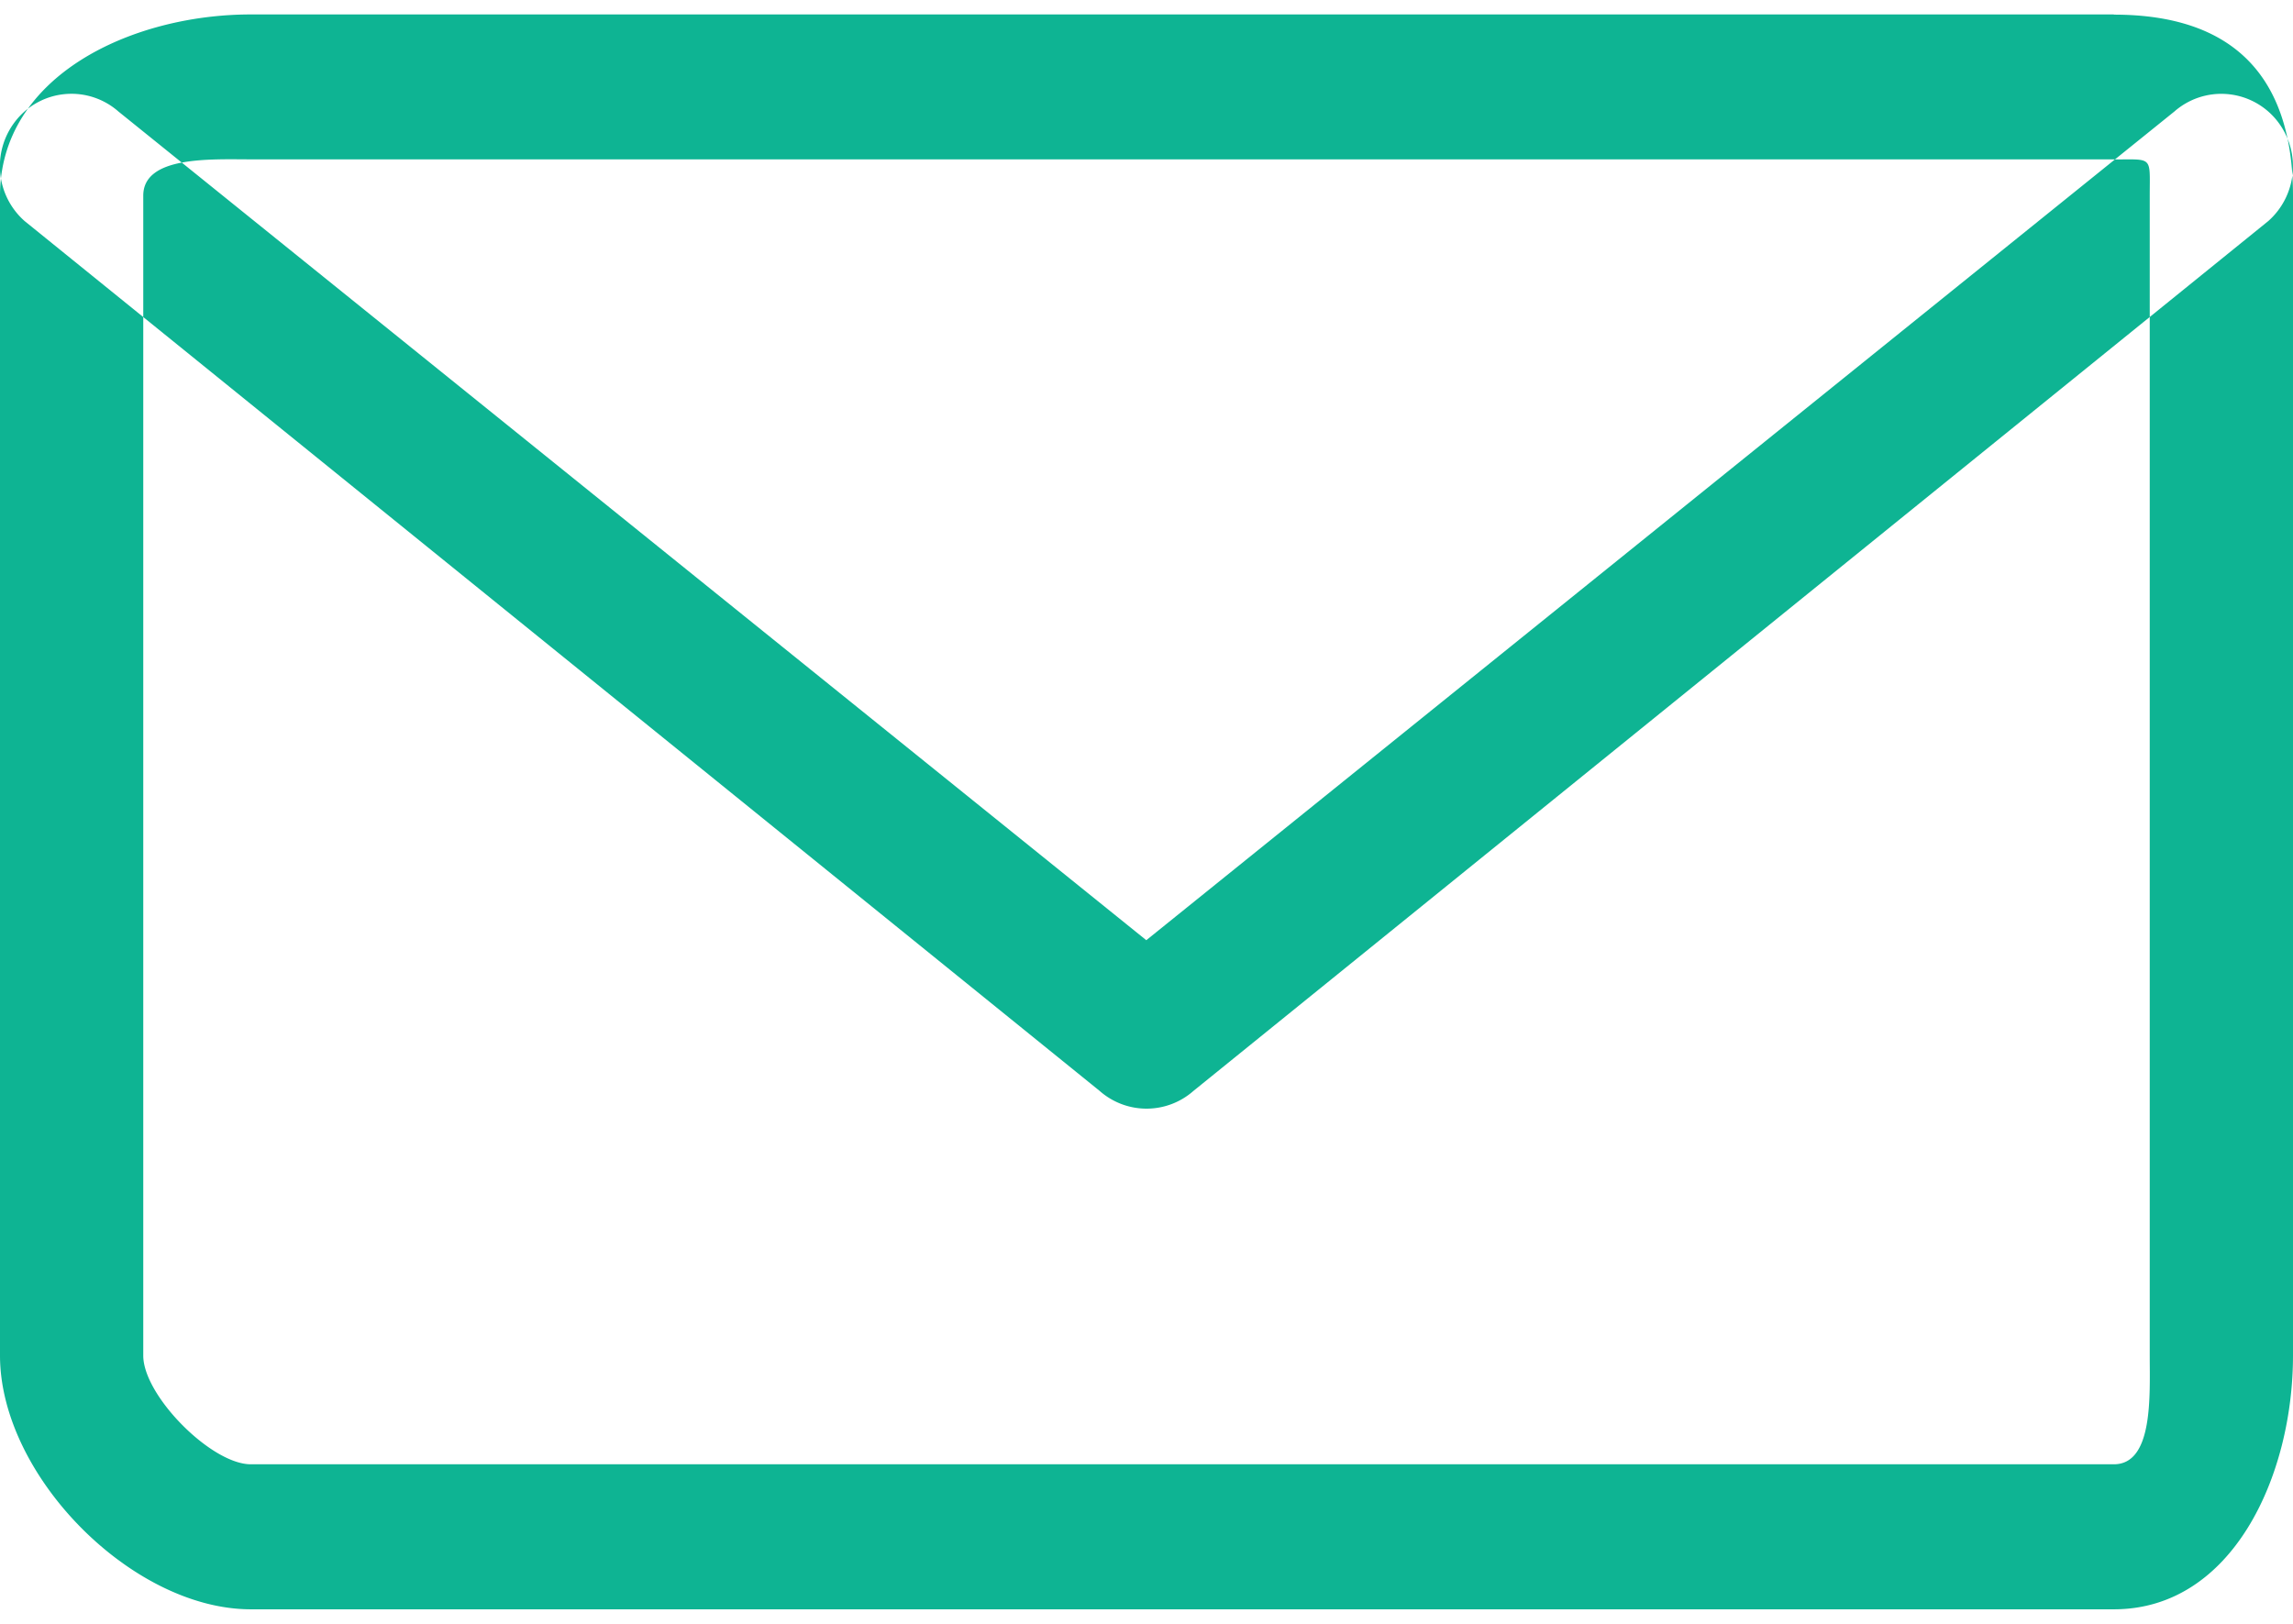 <svg width="24" height="17" xmlns="http://www.w3.org/2000/svg" xmlns:xlink="http://www.w3.org/1999/xlink" xmlns:svgjs="http://svgjs.com/svgjs" viewBox="0 0.152 24 16.696" fill="#0eb493"><svg xmlns="http://www.w3.org/2000/svg" width="24" height="17" viewBox="2 1.011 23 16"><path paint-order="stroke fill markers" fill-rule="evenodd" d="M23.203 2.465c.397 0 .36-.037.36.364v11.636c0 .402.037 1.091-.36 1.091H4.516c-.397 0-1.079-.69-1.079-1.09V2.828c0-.401.682-.364 1.079-.364H23.203m0-1.454H4.516C3.325 1.01 2 1.624 2 2.829v11.636c0 1.206 1.325 2.546 2.516 2.546h18.687c1.191 0 1.797-1.34 1.797-2.546V2.83c0-1.205-.606-1.818-1.797-1.818zM13.5 11.988a.711.711 0 0 1-.47-.178L2.247 3.083a.734.734 0 0 1-.073-1.026.713.713 0 0 1 1.014-.073l10.31 8.314L23.81 1.984a.714.714 0 0 1 1.014.073.734.734 0 0 1-.072 1.026L13.971 11.81a.711.711 0 0 1-.471.178z"/></svg></svg>